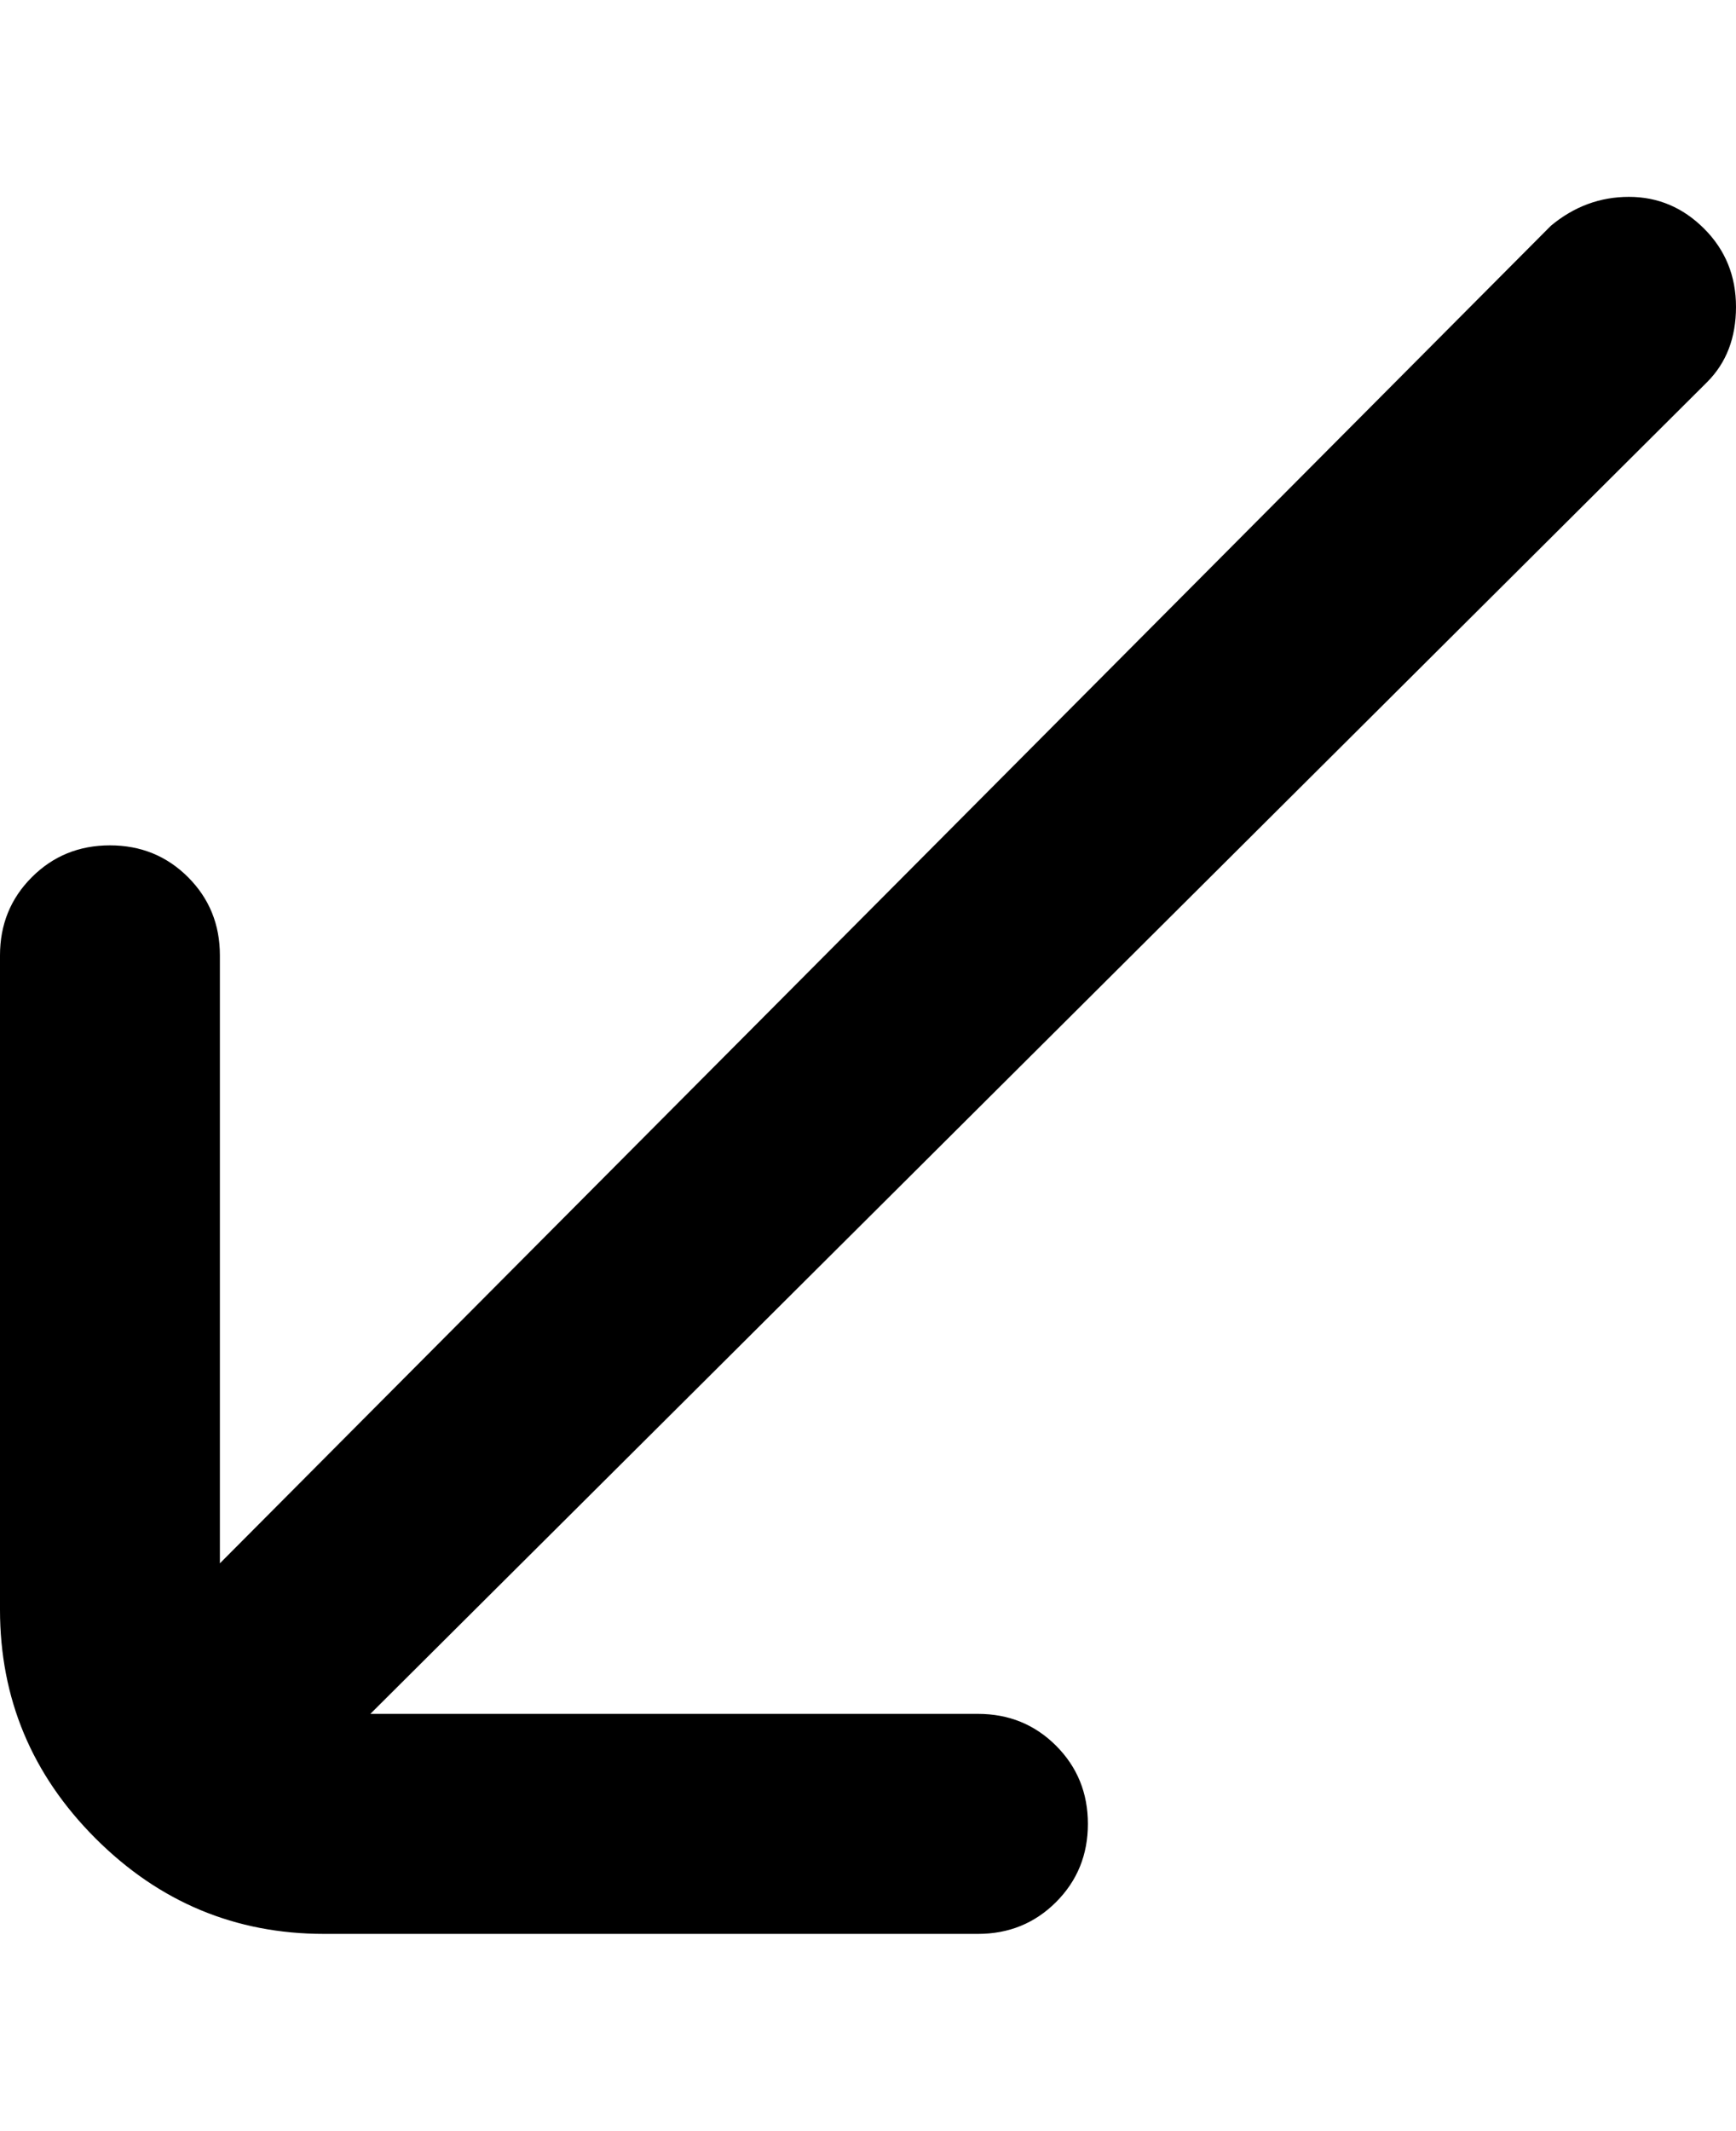 <svg viewBox="0 0 300 368" xmlns="http://www.w3.org/2000/svg"><path d="M295 66L64 296h105q8 0 13.5 5.5T188 315q0 8-5.5 13.5T169 334H56q-23 0-39.5-16.5T0 278V165q0-8 5.5-13.5T19 146q8 0 13.5 5.5T38 165v105L268 39q6-5 13.5-5t13 5.5Q300 45 300 53t-5 13z"/></svg>